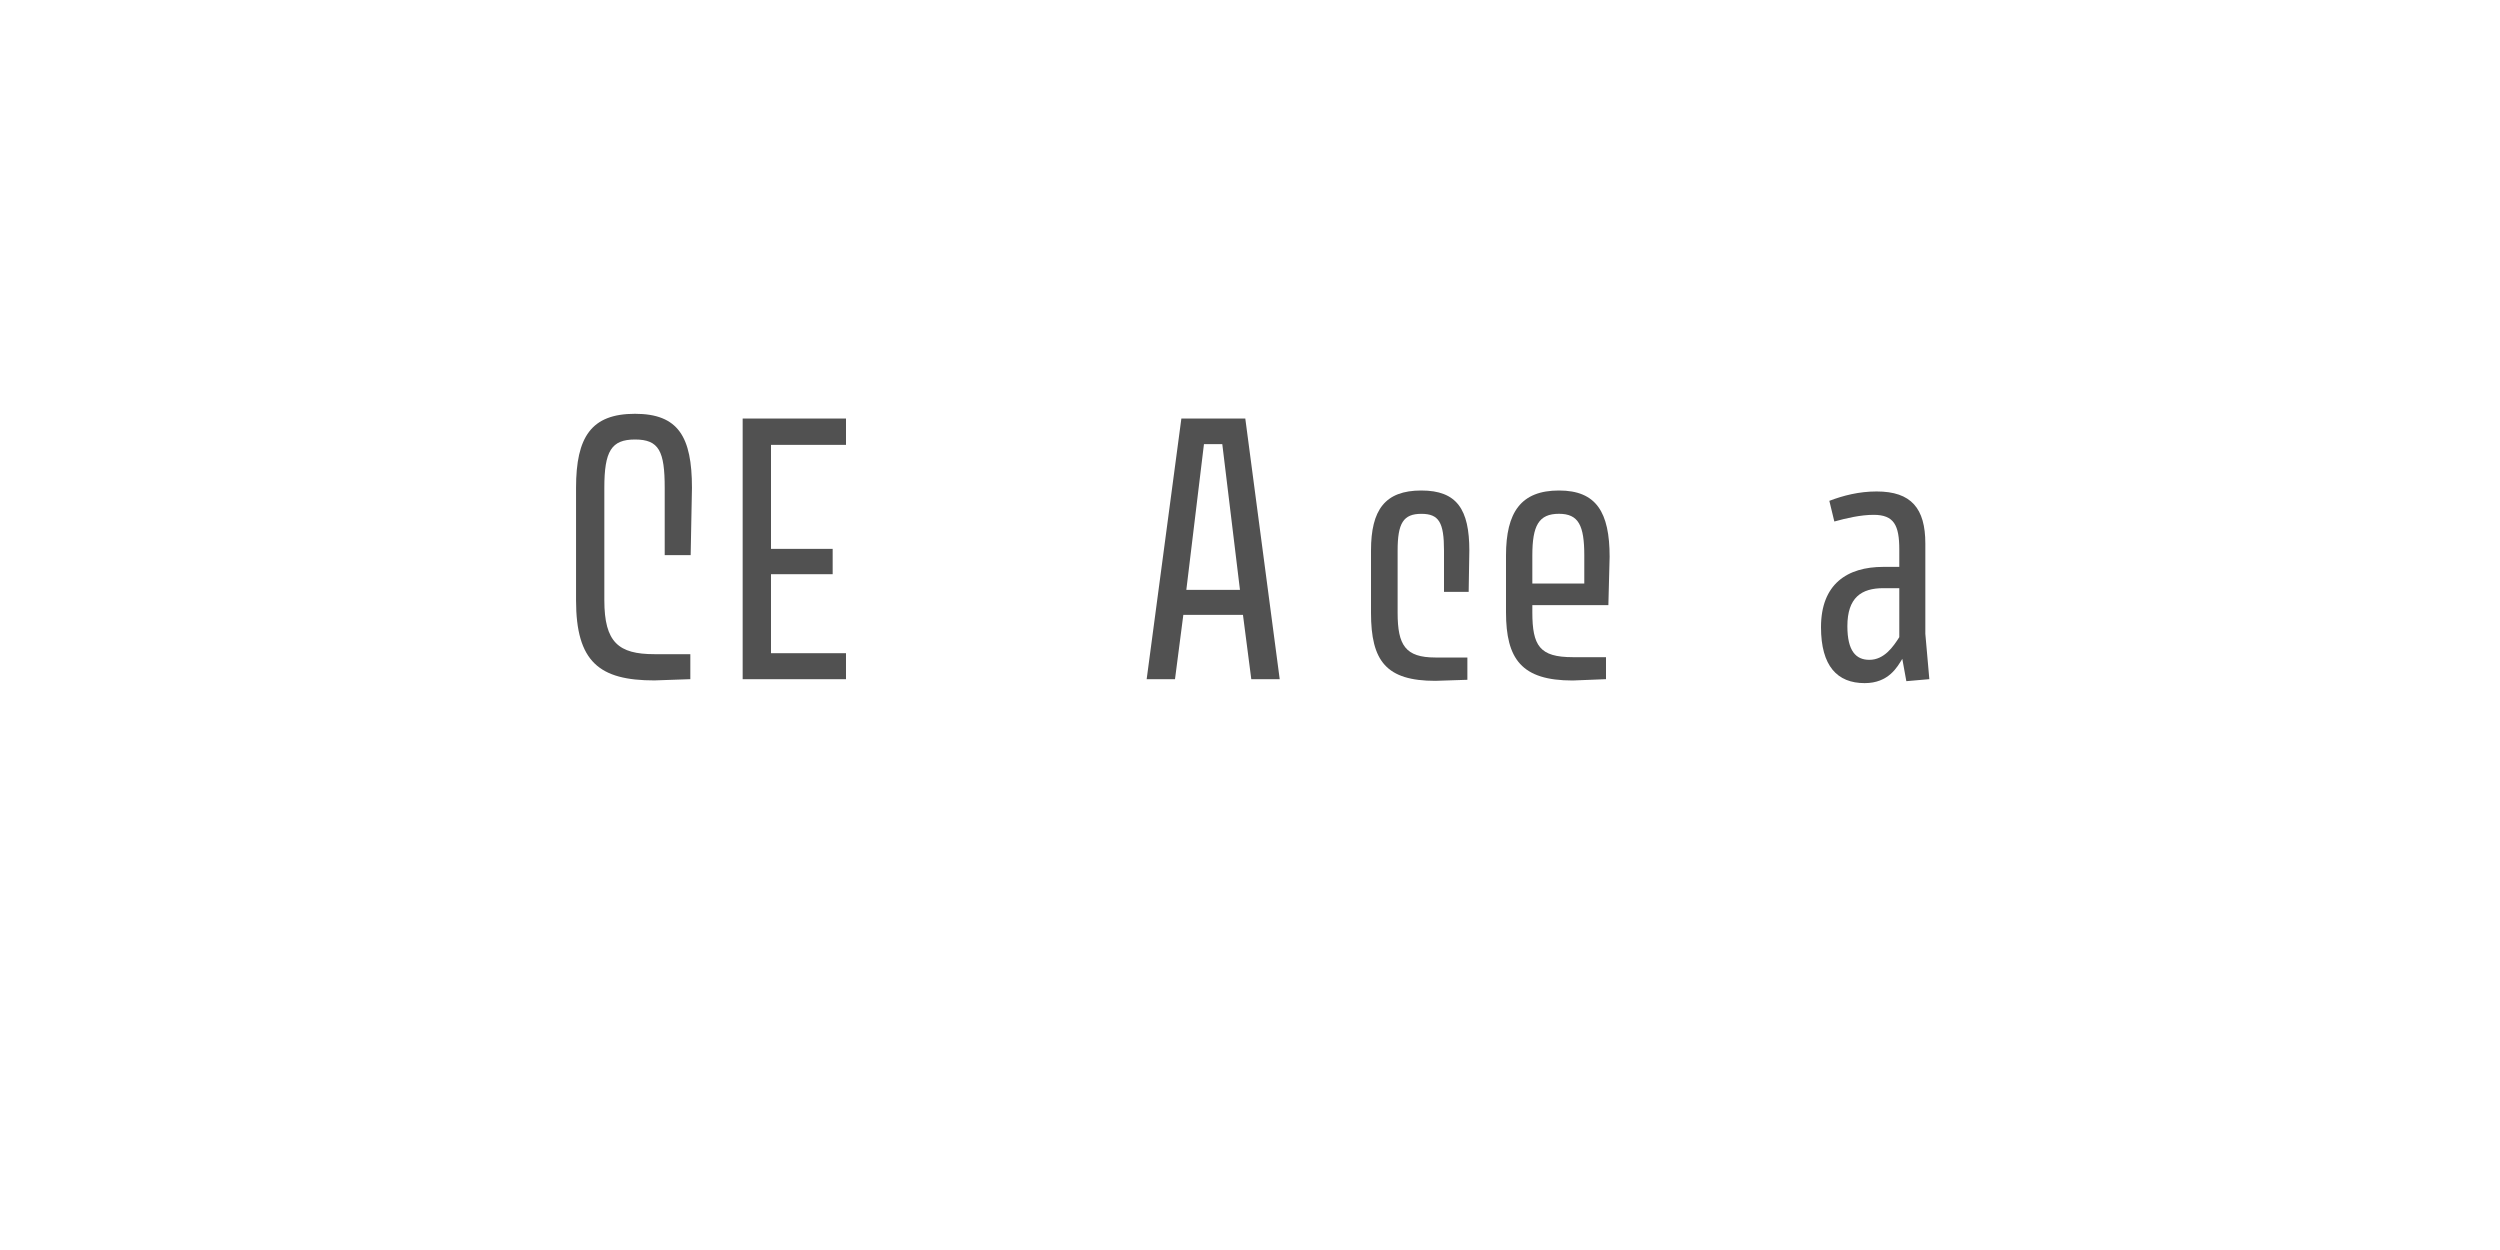 <?xml version='1.0' encoding='UTF-8'?>
<svg xmlns="http://www.w3.org/2000/svg" xmlns:xlink="http://www.w3.org/1999/xlink" width="600px" height="300px" viewBox="0 0 600 300" x="0px" y="0px" enable-background="new 0 0 600 300"><defs><symbol overflow="visible" id="8f8a319ca"><path d="M19.92-63.69c-10.48 0-14.15 5.53-14.15 17.77v26.97C5.77-4.15 11.36.3 24.57.3L33.2 0v-6h-8.64c-8.56 0-12-2.8-12-12.95v-26.97c0-8.8 1.67-11.6 7.36-11.6 5.77 0 7.13 2.8 7.13 11.6v16.15h6.23l.31-16.15c0-12.24-3.28-17.77-13.67-17.77zm0 0"/></symbol><symbol overflow="visible" id="8f8a319cb"><path d="M6.8-62.56V0h24.8v-6.23h-18V-25.2h14.8v-6.08H13.6v-24.95h18v-6.33zm0 0"/></symbol><symbol overflow="visible" id="8f8a319cc"><path d="M6.8-62.56V0h22.56v-6.23H13.59v-56.33zm0 0"/></symbol><symbol overflow="visible" id="8f8a319cd"><path d="M-4.8-28.95c2.49 0 4.16-1.46 4.16-4.57 0-2.96-1.67-4.4-4.16-4.4-2.56 0-4.25 1.44-4.25 4.4 0 3.11 1.7 4.57 4.25 4.57zm0 0"/></symbol><symbol overflow="visible" id="8f8a319ce"><path d="M3.2 0H10l2-15.44h14.31l2 15.44h6.82l-8.26-62.56H11.53zm9.52-21.44l4.23-34.97h4.4l4.24 34.97zm0 0"/></symbol><symbol overflow="visible" id="8f8a319cg"><path d="M16.64-45.28c-8.72 0-12.08 4.64-12.08 14.4v14.96C4.56-4.32 8.23.4 20 .4l7.69-.25V-5.2H20c-7.2 0-9.05-2.96-9.05-10.72v-14.96c0-6.56 1.36-8.8 5.7-8.8 4.23 0 5.43 2.09 5.43 8.8v9.93H28l.16-9.93c0-9.84-2.96-14.4-11.52-14.4zm0 0"/></symbol><symbol overflow="visible" id="8f8a319ch"><path d="M29.13-17.77l.3-11.59c0-10.72-3.2-15.92-12.15-15.92-9.12 0-12.72 5.2-12.72 15.6v13.6c0 11.28 3.75 16.4 16 16.4l8-.32v-5.28h-8c-7.92 0-9.68-2.72-9.68-10.8v-1.69zM17.27-39.69c4.72 0 6.08 2.81 6.08 10v6.74H10.88v-6.74c0-7.18 1.53-10 6.4-10zm0 0"/></symbol><symbol overflow="visible" id="8f8a319ci"><path d="M15.92-5.2C13.2-5.2 12-6 12-9.6v-52.96H5.6v53.51C5.6-2.56 7.91.41 14.15.41L18 .16V-5.2zm0 0"/></symbol><symbol overflow="visible" id="8f8a319cj"><path d="M1.28-26.8c2.49 0 4.16-1.43 4.16-4.48 0-3.03-1.67-4.49-4.16-4.49-2.56 0-4.23 1.46-4.23 4.49 0 3.05 1.67 4.48 4.23 4.48zm0 0"/></symbol><symbol overflow="visible" id="8f8a319ck"><path d="M22.95-4.88l.97 5.36L29.44 0l-.96-10.88v-21.68c0-8.4-3.36-12.49-11.68-12.49-4.24 0-8 .97-11.36 2.25l1.2 4.96c2.88-.8 6.31-1.6 9.44-1.6 4.87 0 6.15 2.49 6.15 8.31v4.18h-3.82c-8.72 0-14.97 4.15-14.97 14.47C3.44-3.12 7.36.95 13.92.95c5.77 0 7.85-3.9 9.03-5.83zm-4.54-16.96h3.82v11.76c-1.43 2.24-3.59 5.44-7.18 5.44-3.2 0-5.28-2.08-5.28-8.08 0-6.87 3.36-9.12 8.64-9.12zm0 0"/></symbol><symbol overflow="visible" id="8f8a319cl"><path d="M3.83 0v-5.95H6.2v-.82H.45v.82h2.4V0zm0 0"/></symbol><symbol overflow="visible" id="8f8a319cm"><path d="M5.75-2.23v-.43c0-1.6-.9-2.51-2.42-2.51S.87-4.16.87-2.48c0 1.71.91 2.62 2.5 2.62 1.43 0 2.07-.56 2.29-1.52l-.9-.09c-.18.61-.59.9-1.35.9-.94 0-1.52-.54-1.58-1.66zm-2.4-2.2c.93 0 1.43.5 1.48 1.55H1.84c.08-1.07.6-1.56 1.5-1.56zm0 0"/></symbol><symbol overflow="visible" id="8f8a319cn"><path d="M1.83 0l1.42-2h.06l1.46 2H5.8L4-2.53l1.78-2.49H4.8L3.42-3.08h-.08l-1.4-1.94H.89l1.78 2.49L.84 0zm0 0"/></symbol><symbol overflow="visible" id="8f8a319co"><path d="M5.52-4.25v-.77H3.17v-1.56h-.81l-.14 1.56H.75v.77h1.47v2.4c0 1.3.48 1.94 1.84 1.94C4.6.1 5.14 0 5.55-.14L5.4-.91c-.32.13-.72.2-1.13.2-.8 0-1.1-.37-1.1-1.23v-2.31zm0 0"/></symbol><symbol overflow="visible" id="8f8a319cp"><path d="M3.33-3.42c.47 0 .8-.27.8-.8 0-.51-.33-.8-.8-.8-.47 0-.8.29-.8.8 0 .53.33.8.8.8zm0 3.5c.47 0 .8-.27.8-.78 0-.53-.33-.82-.8-.82-.47 0-.8.29-.8.82 0 .51.33.78.8.78zm0 0"/></symbol><symbol overflow="visible" id="8f8a319cr"><path d="M3.42.14C5.1.14 5.9-.69 6.11-2.17l-.95-.1C4.96-1.19 4.5-.69 3.44-.69c-1.27 0-1.81-.94-1.81-2.69s.54-2.7 1.8-2.7c1.09 0 1.5.49 1.73 1.58l.93-.1c-.21-1.46-.95-2.3-2.62-2.3C1.53-6.9.62-5.6.62-3.38c0 2.2.91 3.51 2.8 3.51zm0 0"/></symbol><symbol overflow="visible" id="8f8a319cs"><path d="M5.92-6.77H1.1V0h4.83v-.8H2.06v-2.26h3.22v-.75H2.06v-2.16h3.86zm0 0"/></symbol><symbol overflow="visible" id="8f8a319ct"><path d="M2.08-6.77h-.99V0h4.79v-.81h-3.8zm0 0"/></symbol><symbol overflow="visible" id="8f8a319cu"><path d="M3.33-1.98c.51 0 .83-.27.83-.8 0-.56-.32-.83-.83-.83-.52 0-.81.27-.81.83 0 .53.3.8.8.8zm0 0"/></symbol><symbol overflow="visible" id="8f8a319cv"><path d="M6.17 0L3.98-6.77h-1.3L.5 0h.97l.44-1.47h2.78L5.16 0zM3.28-5.94h.08l1.1 3.74H2.15zm0 0"/></symbol><symbol overflow="visible" id="8f8a319cw"><path d="M3.34.14c1.43 0 2.13-.66 2.25-1.78l-.89-.1c-.1.7-.5 1.08-1.34 1.08-1.03 0-1.52-.64-1.52-1.84 0-1.23.47-1.86 1.52-1.86.84 0 1.23.36 1.34 1.08l.9-.1c-.13-1.09-.82-1.78-2.26-1.78-1.56 0-2.46.97-2.46 2.66 0 1.66.9 2.64 2.46 2.64zm0 0"/></symbol><symbol overflow="visible" id="8f8a319cx"><path d="M3.92-7.14H1.36v.76h1.6v5.61H1.15V0H5.7v-.77H3.92zm0 0"/></symbol><symbol overflow="visible" id="8f8a319cy"><path d="M2.83.14c.94 0 1.5-.39 1.81-.95h.08l.1.81h.76v-3.38c0-1.23-.69-1.8-2.13-1.8-1.43 0-2.03.65-2.18 1.6l.93.1c.11-.6.44-.93 1.22-.93.85 0 1.22.32 1.22 1.04v.34l-1.81.2C1.6-2.7 1.1-2.17 1.1-1.28c0 .92.64 1.42 1.72 1.42zm.25-.77c-.67 0-1.02-.28-1.02-.74 0-.44.28-.72 1-.82l1.58-.19v.41c0 .8-.6 1.34-1.56 1.34zm0 0"/></symbol><symbol overflow="visible" id="8f8a319cz"><path d="M5.95-6.77H1.1V0h.99v-2.92H5.3v-.77H2.08v-2.26h3.87zm0 0"/></symbol><symbol overflow="visible" id="8f8a319cA"><path d="M2.73.14c.9 0 1.43-.45 1.74-1.08h.06l.13.94h.8v-5.02h-.94v2.7c0 .98-.57 1.62-1.46 1.62-.75 0-1.1-.4-1.1-1.22v-3.1h-.93v3.32c0 1.17.55 1.84 1.7 1.84zm0 0"/></symbol><symbol overflow="visible" id="8f8a319cB"><path d="M5.08-5.16c-.94 0-1.58.43-1.9 1.3h-.09l-.07-1.16H1.05v.77h1.1v3.48H.96V0h3.96v-.77H3.1v-1.46c0-1.36.6-2.05 1.83-2.05.4 0 .76.08 1.1.17l.15-.87c-.33-.11-.7-.18-1.11-.18zm0 0"/></symbol><symbol overflow="visible" id="8f8a319cC"><path d="M2.16 0v-2.67c0-.99.59-1.63 1.46-1.63.74 0 1.07.38 1.07 1.22V0h.95v-3.31c0-1.2-.56-1.85-1.67-1.85-.92 0-1.49.46-1.77 1.08h-.06l-.12-.94H1.2V0zm0 0"/></symbol><symbol overflow="visible" id="8f8a319cD"><path d="M1.45-2.95c0 2.56 1.08 4.37 3.67 4.84l.11-.67C3.28.86 2.43-.75 2.43-2.95s.85-3.82 2.8-4.16l-.1-.69c-2.6.49-3.68 2.3-3.68 4.85zm0 0"/></symbol><symbol overflow="visible" id="8f8a319cE"><path d="M3.36.16c1.4 0 2.2-.6 2.2-1.57 0-.89-.54-1.22-1.47-1.39L3-3c-.67-.14-.86-.33-.86-.73 0-.5.4-.74 1.17-.74.83 0 1.19.27 1.27.8l.9-.05c-.12-1-.8-1.47-2.17-1.47-1.34 0-2.1.53-2.1 1.5 0 .81.45 1.22 1.52 1.44l1.04.2c.56.11.87.24.87.72 0 .52-.45.78-1.28.78-.95 0-1.36-.28-1.42-.87l-.9.06C1.07-.36 1.8.16 3.35.16zm0 0"/></symbol><symbol overflow="visible" id="8f8a319cF"><path d="M3.16 2.03c1.67 0 2.4-.86 2.4-2.51v-4.54h-.81l-.13.91h-.06c-.26-.58-.8-1.05-1.73-1.05-1.42 0-2.24 1-2.24 2.52 0 1.6.75 2.56 2.2 2.56.94 0 1.5-.5 1.77-1.03h.05v.72c0 1.17-.42 1.67-1.45 1.67-.93 0-1.3-.34-1.41-.89L.8.5c.12.96.87 1.54 2.36 1.54zM3.06-.8c-.98 0-1.48-.57-1.48-1.82 0-1.13.5-1.75 1.48-1.75 1.06 0 1.58.76 1.58 1.75 0 .95-.56 1.82-1.58 1.82zm0 0"/></symbol><symbol overflow="visible" id="8f8a319cG"><path d="M1.45-7.1c1.96.33 2.8 1.94 2.8 4.15 0 2.2-.84 3.8-2.8 4.17l.11.67c2.58-.47 3.67-2.28 3.67-4.84 0-2.55-1.09-4.36-3.67-4.85zm0 0"/></symbol></defs><g fill="#515151"><use xlink:href="#8f8a319ca" x="132.48" y="163"/><use xlink:href="#8f8a319cb" x="171.44" y="163"/></g><use xlink:href="#8f8a319cc" x="207.68" y="163" fill="#fff"/><use xlink:href="#8f8a319cd" x="239.12" y="163" fill="#fff"/><use xlink:href="#8f8a319cc" x="240.56" y="163" fill="#fff"/><g fill="#515151"><use xlink:href="#8f8a319ce" x="272" y="163"/><use xlink:href="#8f8a319cf" x="310.32" y="163"/><use xlink:href="#8f8a319cg" x="324.48" y="163"/><use xlink:href="#8f8a319ch" x="356.88" y="163"/></g><use xlink:href="#8f8a319ci" x="390.64" y="163" fill="#fff"/><use xlink:href="#8f8a319cj" x="410.08" y="163" fill="#fff"/><use xlink:href="#8f8a319ci" x="414.16" y="163" fill="#fff"/><use xlink:href="#8f8a319ck" x="433.6" y="163" fill="#515151"/><g fill="#fff"><use xlink:href="#8f8a319cl" x="236.667" y="252"/><use xlink:href="#8f8a319cm" x="243.334" y="252"/><use xlink:href="#8f8a319cn" x="250.001" y="252"/><use xlink:href="#8f8a319co" x="256.668" y="252"/><use xlink:href="#8f8a319cp" x="263.335" y="252"/><use xlink:href="#8f8a319cq" x="270.002" y="252"/><use xlink:href="#8f8a319cr" x="276.669" y="252"/><use xlink:href="#8f8a319cs" x="283.336" y="252"/><use xlink:href="#8f8a319ct" x="290.003" y="252"/><use xlink:href="#8f8a319cu" x="296.67" y="252"/><use xlink:href="#8f8a319ct" x="303.337" y="252"/><use xlink:href="#8f8a319cv" x="310.004" y="252"/><use xlink:href="#8f8a319cq" x="316.671" y="252"/><use xlink:href="#8f8a319cw" x="323.338" y="252"/><use xlink:href="#8f8a319cm" x="330.005" y="252"/><use xlink:href="#8f8a319cx" x="336.672" y="252"/><use xlink:href="#8f8a319cu" x="343.339" y="252"/><use xlink:href="#8f8a319cx" x="350.006" y="252"/><use xlink:href="#8f8a319cy" x="356.673" y="252"/></g><g fill="#fff"><use xlink:href="#8f8a319cz" x="196.667" y="266"/><use xlink:href="#8f8a319cm" x="203.334" y="266"/><use xlink:href="#8f8a319cy" x="210.001" y="266"/><use xlink:href="#8f8a319co" x="216.668" y="266"/><use xlink:href="#8f8a319cA" x="223.335" y="266"/><use xlink:href="#8f8a319cB" x="230.002" y="266"/><use xlink:href="#8f8a319cm" x="236.669" y="266"/><use xlink:href="#8f8a319cp" x="243.336" y="266"/><use xlink:href="#8f8a319cq" x="250.003" y="266"/><use xlink:href="#8f8a319cr" x="256.67" y="266"/><use xlink:href="#8f8a319cy" x="263.337" y="266"/><use xlink:href="#8f8a319co" x="270.004" y="266"/><use xlink:href="#8f8a319cy" x="276.671" y="266"/><use xlink:href="#8f8a319cx" x="283.338" y="266"/><use xlink:href="#8f8a319cy" x="290.005" y="266"/><use xlink:href="#8f8a319cC" x="296.672" y="266"/><use xlink:href="#8f8a319cq" x="303.339" y="266"/><use xlink:href="#8f8a319cD" x="310.006" y="266"/><use xlink:href="#8f8a319cE" x="316.673" y="266"/><use xlink:href="#8f8a319cm" x="323.34" y="266"/><use xlink:href="#8f8a319co" x="330.007" y="266"/><use xlink:href="#8f8a319cq" x="336.674" y="266"/><use xlink:href="#8f8a319cx" x="343.341" y="266"/><use xlink:href="#8f8a319cy" x="350.008" y="266"/><use xlink:href="#8f8a319cC" x="356.675" y="266"/><use xlink:href="#8f8a319cF" x="363.342" y="266"/><use xlink:href="#8f8a319cA" x="370.009" y="266"/><use xlink:href="#8f8a319cy" x="376.676" y="266"/><use xlink:href="#8f8a319cF" x="383.343" y="266"/><use xlink:href="#8f8a319cm" x="390.01" y="266"/><use xlink:href="#8f8a319cG" x="396.677" y="266"/></g></svg>